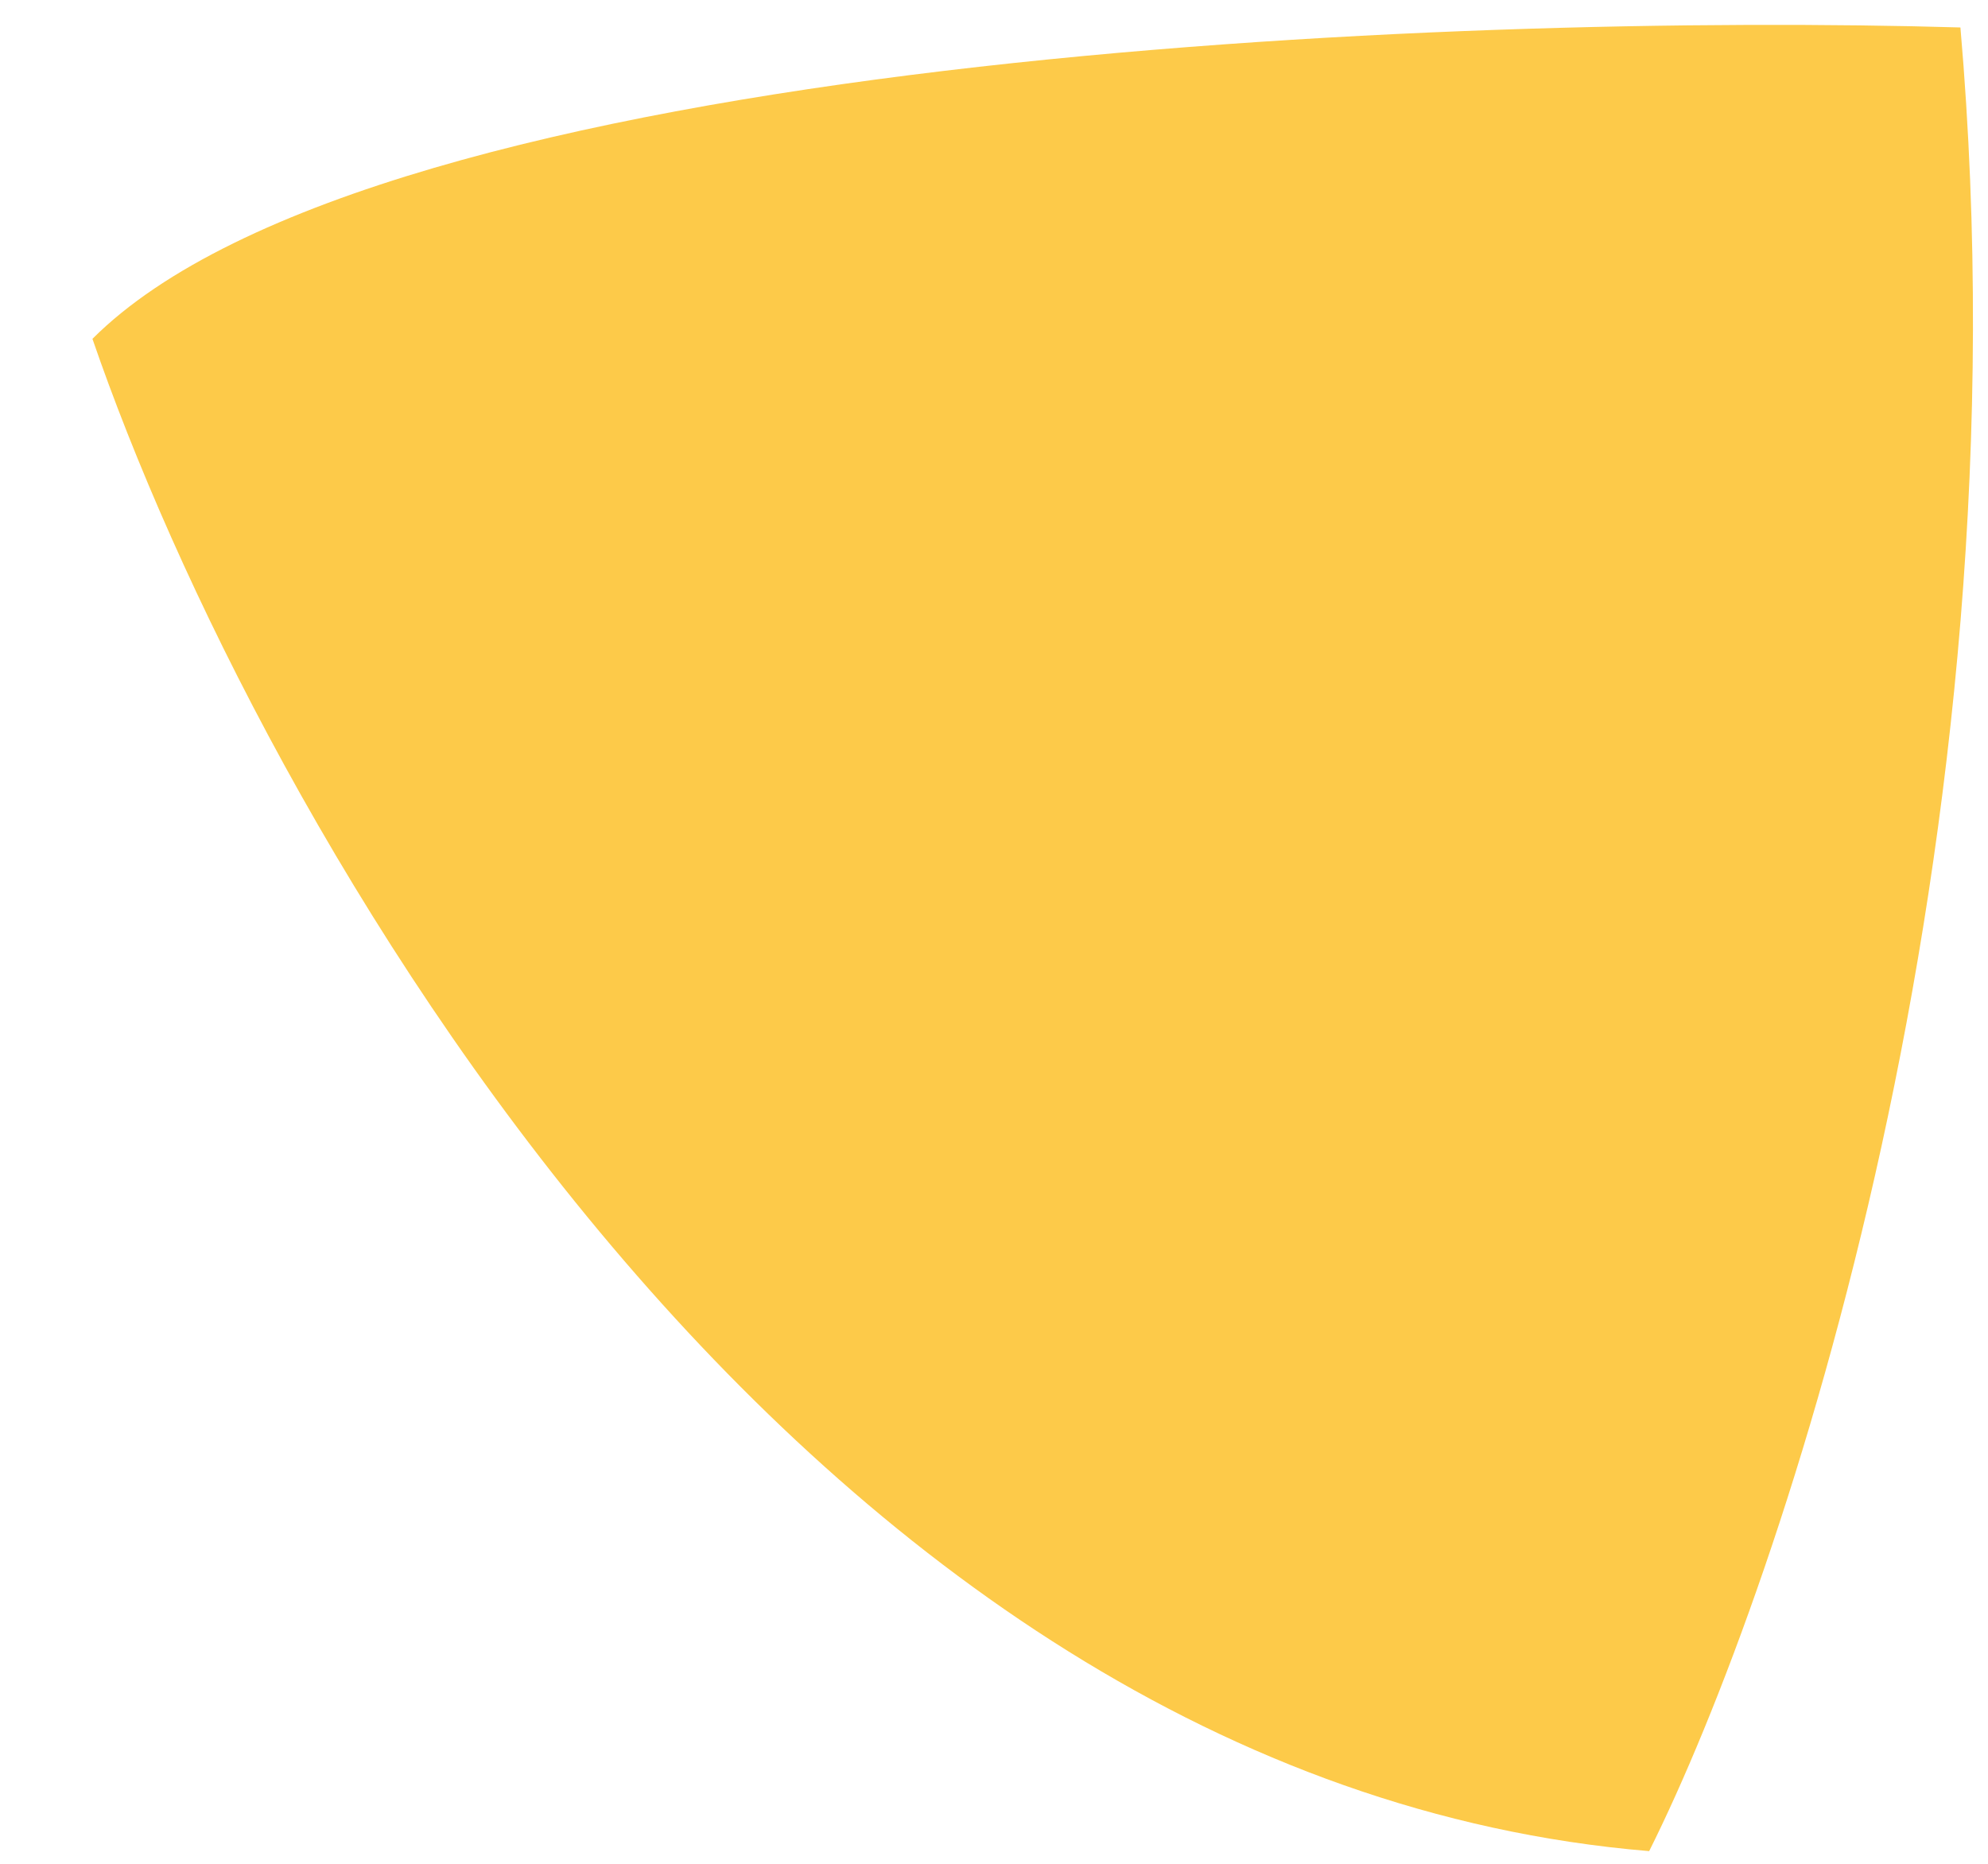 <?xml version="1.0" encoding="UTF-8" standalone="no"?><svg width='16' height='15' viewBox='0 0 16 15' fill='none' xmlns='http://www.w3.org/2000/svg'>
<path d='M13.273 14.898C6.4 14.325 2.057 6.545 0.744 2.727C3.035 0.436 11.722 0.102 15.778 0.221C16.351 6.808 14.347 12.75 13.273 14.898Z' fill='#FDCA49'/>
</svg>
